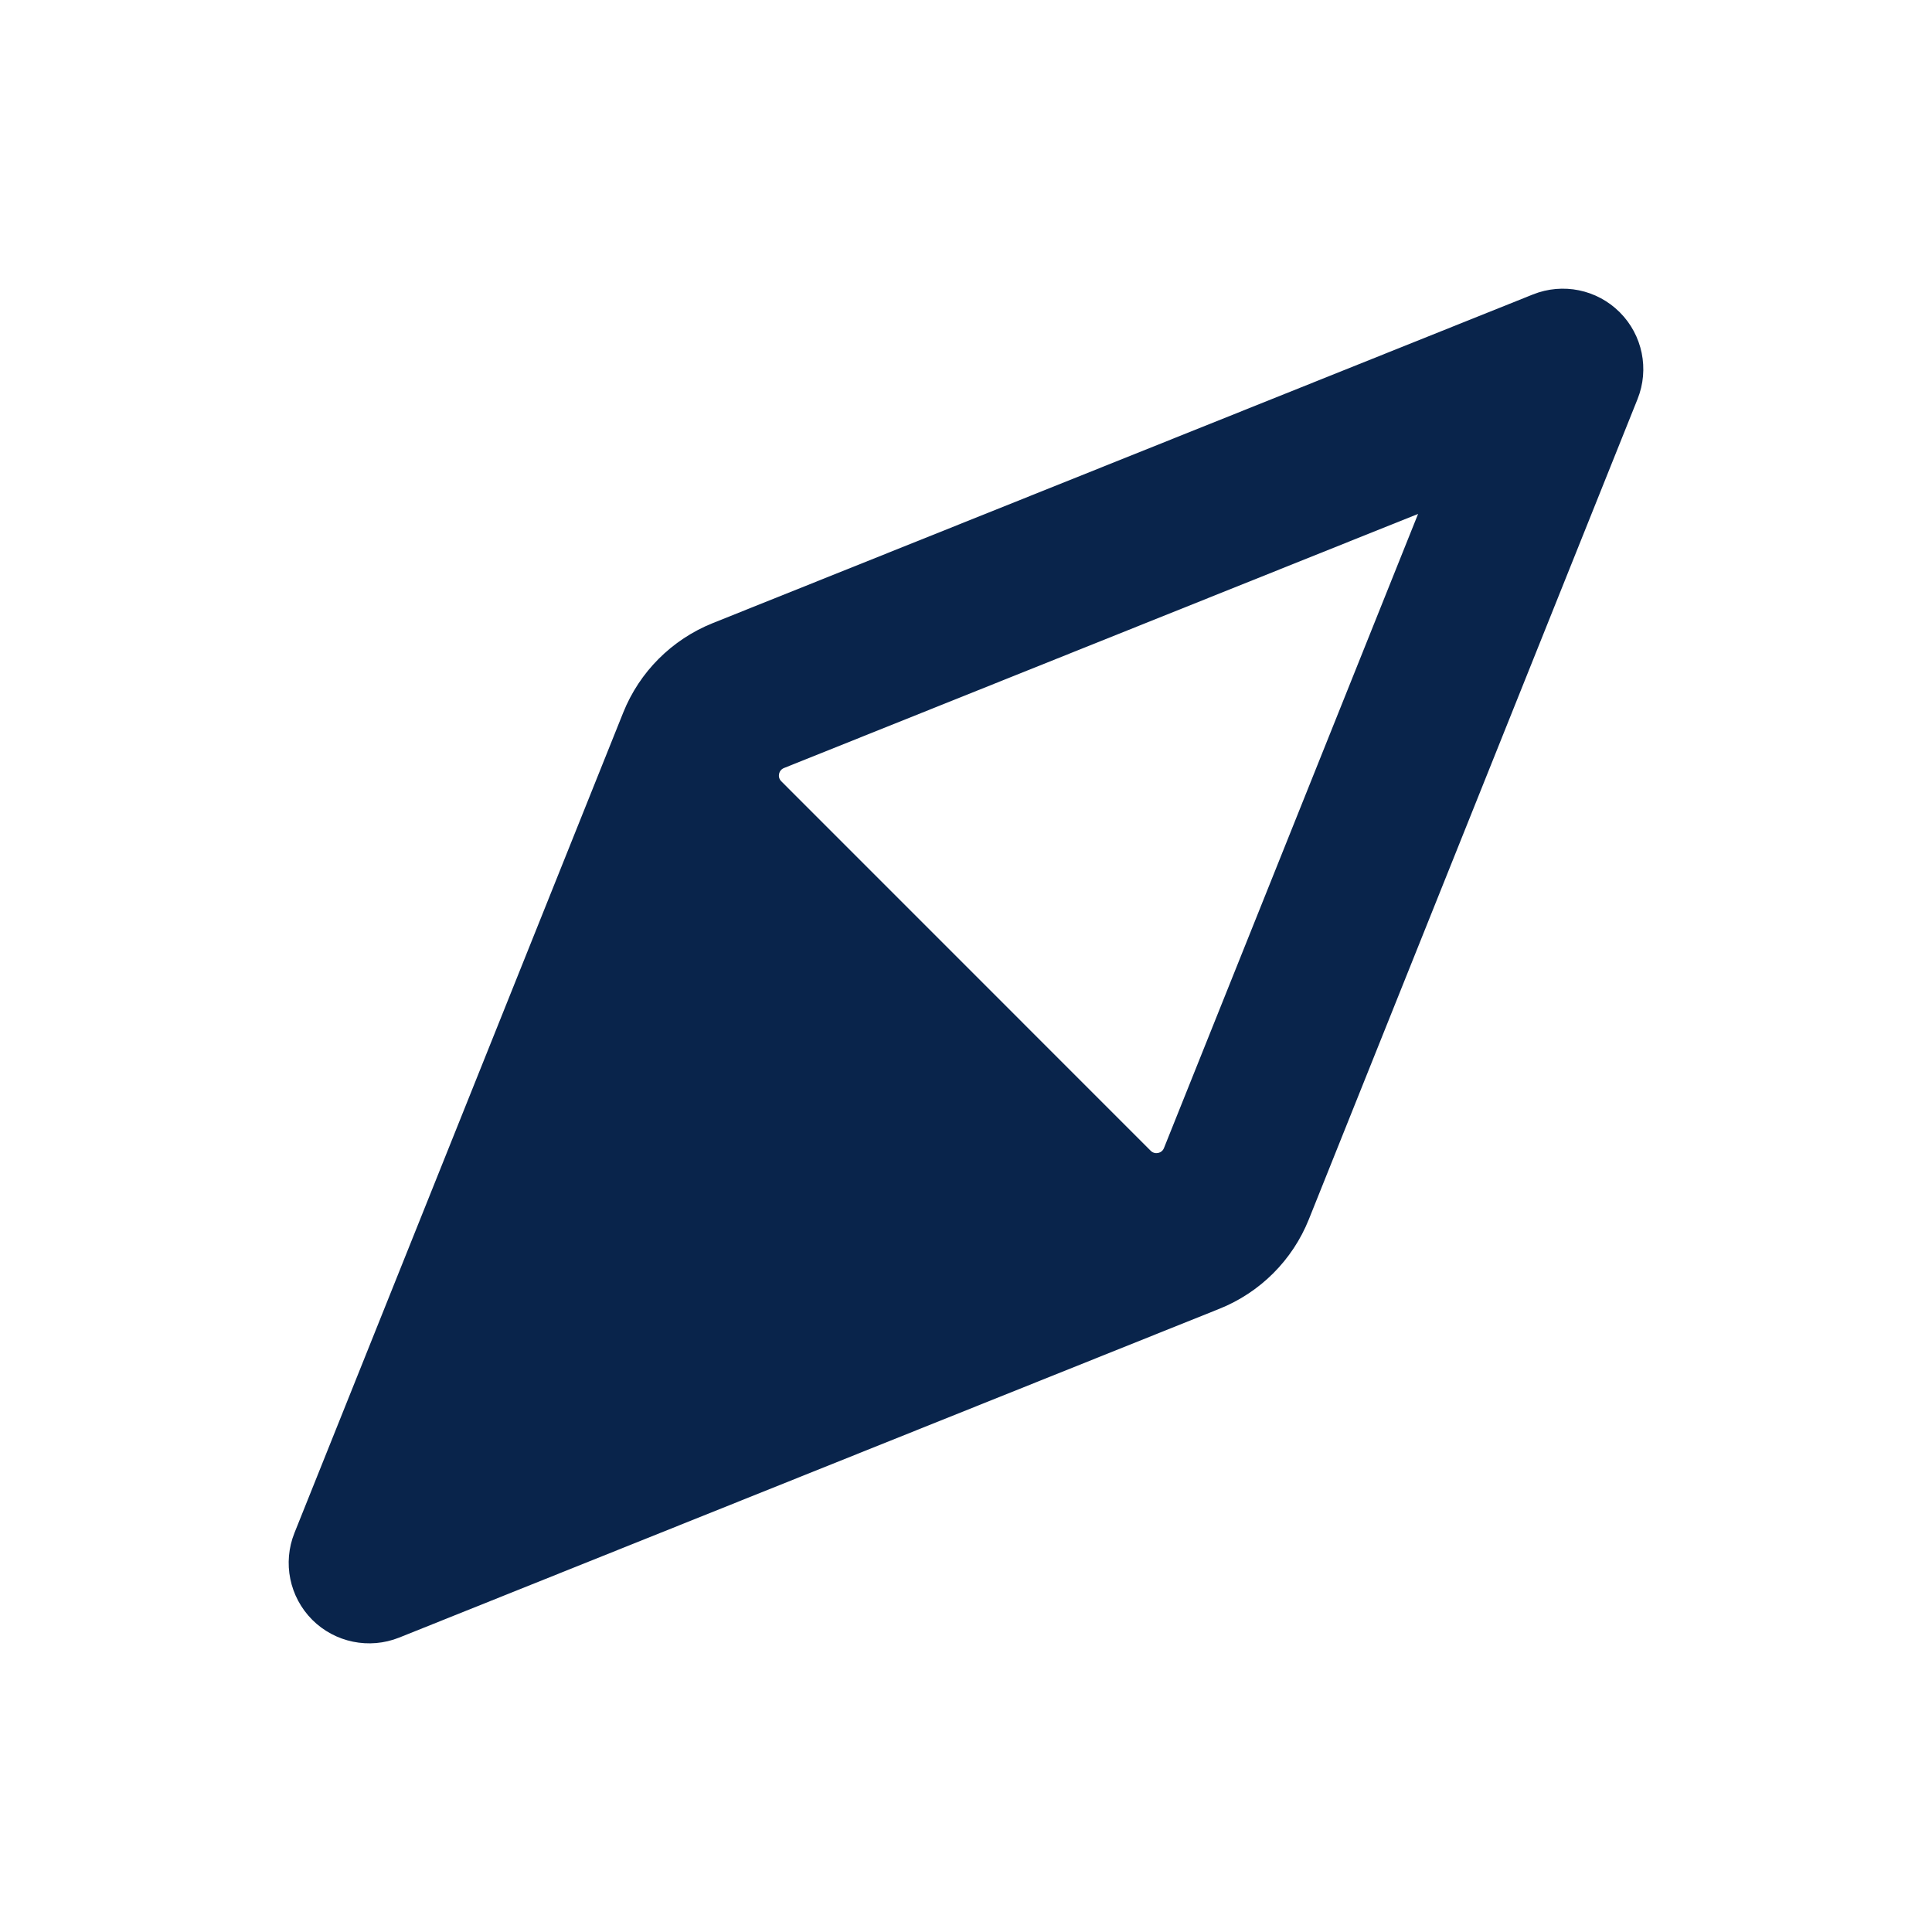 <svg xmlns="http://www.w3.org/2000/svg" width="24" height="24" viewBox="0 0 24 24"><g fill="none" fill-rule="evenodd"><path d="M24,0 L24,24 L0,24 L0,0 L24,0 Z M12.594,23.258 L12.582,23.259 L12.511,23.295 L12.492,23.299 L12.477,23.295 L12.406,23.259 C12.396,23.256 12.387,23.259 12.382,23.265 L12.378,23.276 L12.361,23.703 L12.366,23.724 L12.377,23.736 L12.48,23.81 L12.495,23.814 L12.507,23.81 L12.611,23.736 L12.623,23.72 L12.627,23.703 L12.61,23.276 C12.608,23.266 12.601,23.259 12.594,23.258 Z M12.858,23.145 L12.845,23.147 L12.66,23.24 L12.65,23.25 L12.647,23.261 L12.665,23.691 L12.67,23.703 L12.678,23.71 L12.879,23.803 C12.891,23.807 12.902,23.803 12.908,23.795 L12.912,23.781 L12.878,23.166 C12.875,23.155 12.867,23.147 12.858,23.145 Z M12.143,23.147 C12.133,23.142 12.122,23.145 12.116,23.153 L12.11,23.166 L12.076,23.781 C12.075,23.793 12.083,23.802 12.093,23.805 L12.108,23.803 L12.309,23.71 L12.319,23.702 L12.322,23.691 L12.34,23.261 L12.337,23.248 L12.328,23.24 L12.143,23.147 Z"/><path fill="#09244B" d="M20.342,4.958 C20.491,4.586 20.404,4.162 20.121,3.879 C19.838,3.596 19.414,3.509 19.042,3.658 L8.853,7.741 C8.346,7.945 7.944,8.346 7.741,8.854 L3.658,19.042 C3.509,19.414 3.596,19.838 3.879,20.122 C4.162,20.404 4.586,20.491 4.958,20.343 L15.146,16.259 C15.654,16.056 16.056,15.654 16.259,15.147 L20.342,4.958 Z M9.705,9.705 C9.654,9.654 9.672,9.568 9.738,9.541 L17.616,6.384 L14.459,14.262 C14.432,14.329 14.346,14.346 14.295,14.296 L9.705,9.705 Z"/></g></svg>